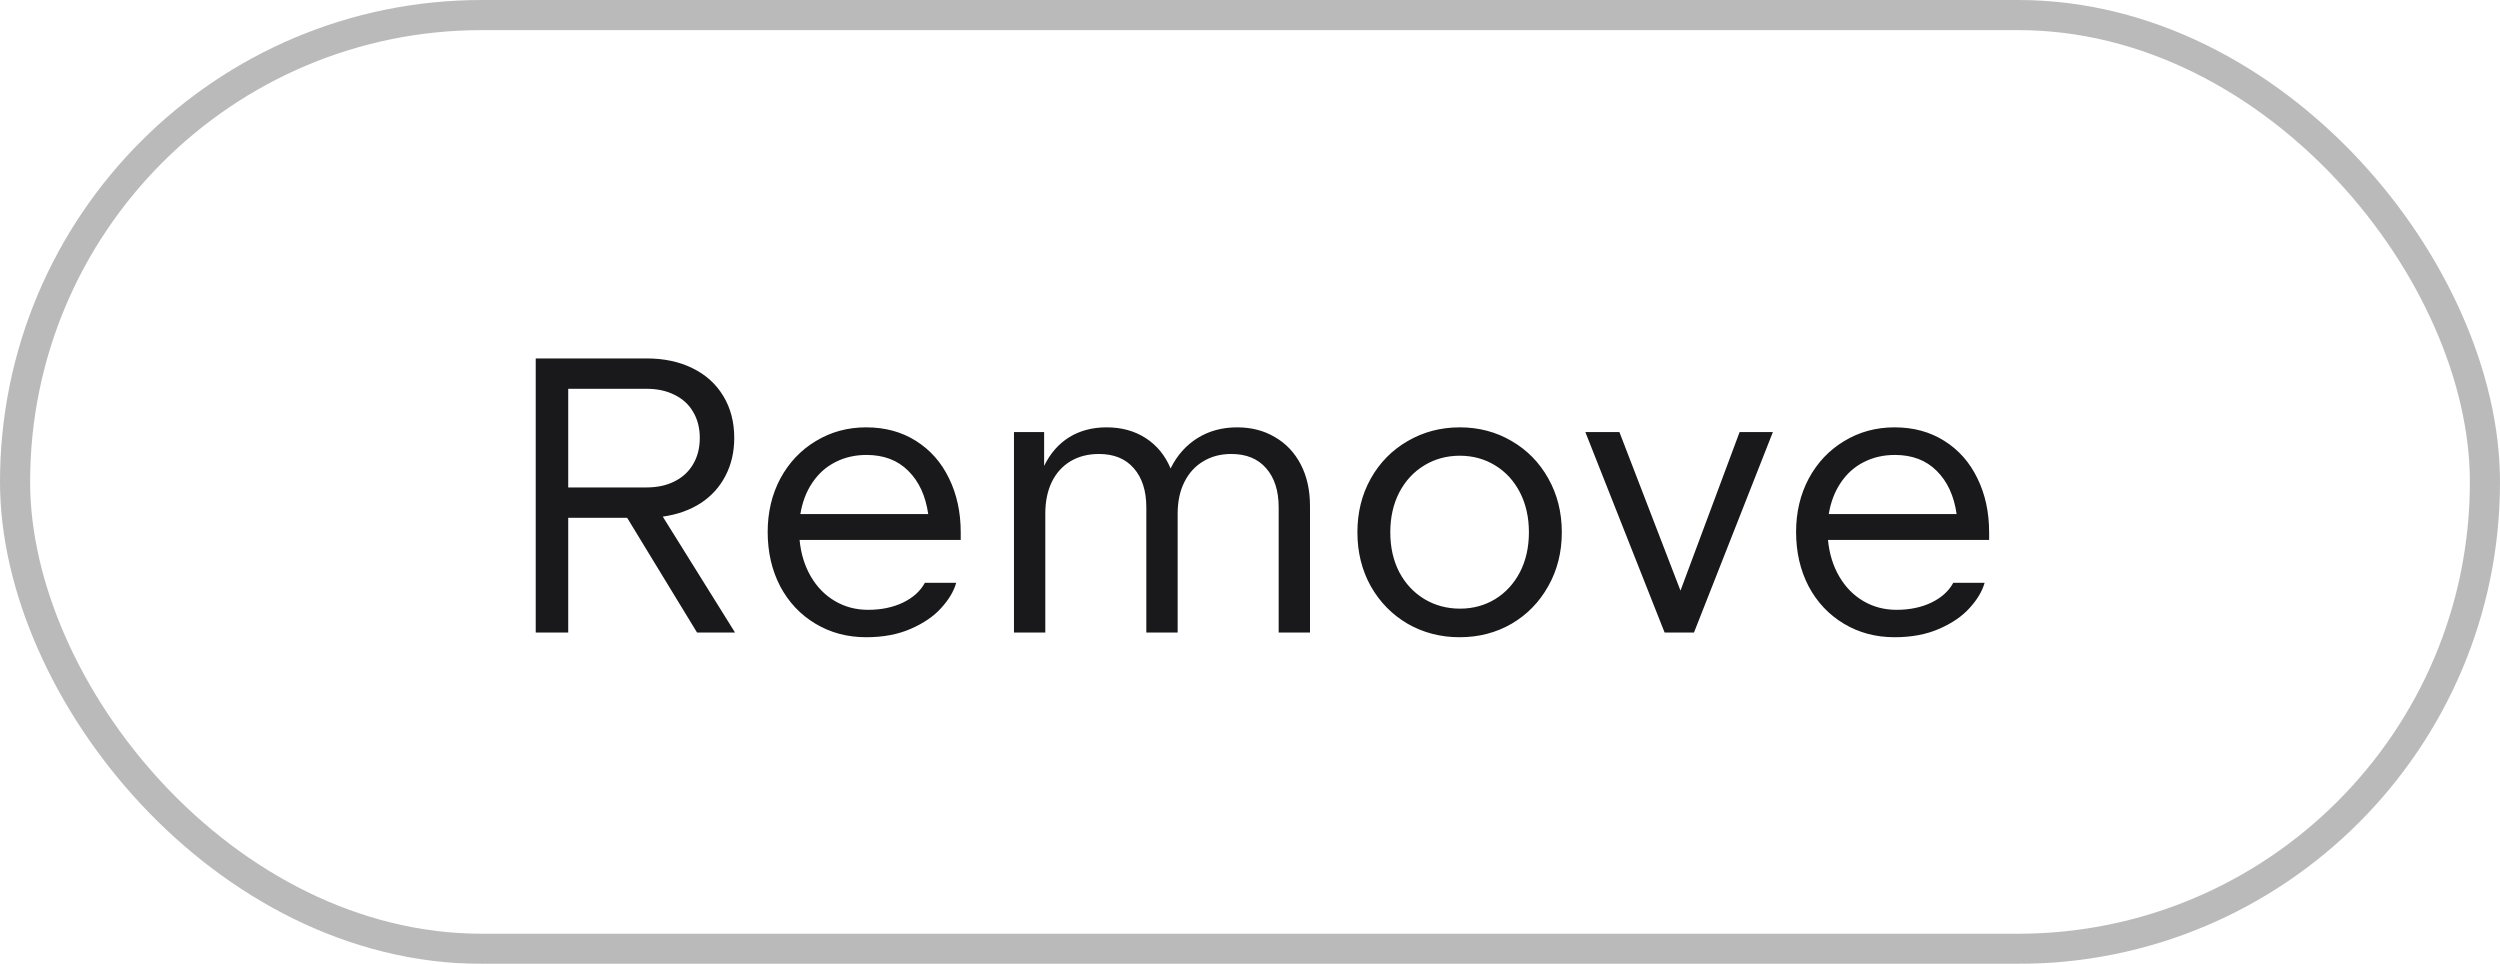 <svg width="83" height="32" viewBox="0 0 83 32" fill="none" xmlns="http://www.w3.org/2000/svg">
<g filter="url(#filter0_b_525_20324)">
<path d="M20.821 17.191H18.865V21H17.786V11.9H21.465C22.046 11.9 22.555 12.008 22.992 12.225C23.434 12.442 23.775 12.749 24.013 13.148C24.256 13.547 24.377 14.01 24.377 14.539C24.377 15.007 24.279 15.427 24.084 15.8C23.894 16.168 23.621 16.47 23.265 16.703C22.91 16.933 22.49 17.083 22.004 17.152L24.403 21H23.142L20.821 17.191ZM21.465 16.183C21.82 16.183 22.13 16.116 22.394 15.982C22.663 15.848 22.869 15.657 23.012 15.41C23.159 15.163 23.233 14.873 23.233 14.539C23.233 14.21 23.159 13.921 23.012 13.675C22.869 13.428 22.663 13.239 22.394 13.109C22.13 12.975 21.82 12.908 21.465 12.908H18.865V16.183H21.465ZM28.756 21.156C28.132 21.156 27.571 21.006 27.073 20.707C26.574 20.409 26.184 19.995 25.903 19.466C25.625 18.933 25.487 18.331 25.487 17.659C25.487 17.005 25.628 16.413 25.909 15.884C26.195 15.356 26.587 14.942 27.086 14.643C27.584 14.34 28.141 14.188 28.756 14.188C29.384 14.188 29.935 14.338 30.407 14.636C30.884 14.935 31.25 15.349 31.506 15.878C31.766 16.407 31.896 17.005 31.896 17.672V17.925H26.546C26.59 18.381 26.713 18.784 26.917 19.134C27.12 19.485 27.387 19.759 27.716 19.953C28.046 20.148 28.414 20.246 28.821 20.246C29.259 20.246 29.645 20.166 29.978 20.006C30.312 19.845 30.555 19.626 30.706 19.349H31.746C31.668 19.626 31.503 19.904 31.252 20.181C31.005 20.458 30.667 20.69 30.238 20.877C29.814 21.063 29.32 21.156 28.756 21.156ZM30.817 17.067C30.73 16.461 30.509 15.982 30.154 15.631C29.803 15.28 29.341 15.104 28.769 15.104C28.384 15.104 28.037 15.185 27.729 15.345C27.422 15.501 27.168 15.729 26.969 16.027C26.769 16.322 26.637 16.669 26.572 17.067H30.817ZM33.664 14.344H34.665V15.469C34.865 15.057 35.14 14.741 35.491 14.52C35.846 14.299 36.262 14.188 36.739 14.188C37.237 14.188 37.671 14.307 38.039 14.546C38.407 14.784 38.682 15.12 38.864 15.553C39.077 15.12 39.374 14.784 39.755 14.546C40.136 14.307 40.576 14.188 41.074 14.188C41.547 14.188 41.965 14.296 42.329 14.513C42.697 14.725 42.983 15.029 43.187 15.423C43.391 15.817 43.492 16.277 43.492 16.801V21H42.452V16.846C42.452 16.296 42.314 15.863 42.036 15.546C41.763 15.23 41.378 15.072 40.879 15.072C40.524 15.072 40.212 15.154 39.943 15.319C39.675 15.479 39.467 15.709 39.319 16.008C39.172 16.303 39.098 16.651 39.098 17.055V21H38.058V16.846C38.058 16.296 37.92 15.863 37.642 15.546C37.369 15.23 36.984 15.072 36.485 15.072C36.126 15.072 35.812 15.152 35.543 15.312C35.274 15.473 35.066 15.703 34.919 16.002C34.776 16.3 34.704 16.651 34.704 17.055V21H33.664V14.344ZM48.459 21.156C47.826 21.156 47.25 21.006 46.73 20.707C46.214 20.404 45.807 19.988 45.508 19.459C45.213 18.927 45.066 18.331 45.066 17.672C45.066 17.013 45.213 16.42 45.508 15.891C45.807 15.358 46.216 14.942 46.736 14.643C47.256 14.34 47.832 14.188 48.465 14.188C49.098 14.188 49.672 14.34 50.188 14.643C50.703 14.942 51.108 15.356 51.403 15.884C51.702 16.413 51.852 17.009 51.852 17.672C51.852 18.335 51.702 18.931 51.403 19.459C51.108 19.988 50.703 20.404 50.188 20.707C49.672 21.006 49.096 21.156 48.459 21.156ZM46.158 17.672C46.158 18.17 46.257 18.612 46.457 18.998C46.66 19.379 46.938 19.676 47.289 19.889C47.644 20.101 48.038 20.207 48.472 20.207C48.905 20.207 49.295 20.101 49.642 19.889C49.988 19.676 50.261 19.379 50.461 18.998C50.66 18.612 50.76 18.17 50.76 17.672C50.76 17.174 50.66 16.732 50.461 16.346C50.261 15.96 49.986 15.661 49.635 15.449C49.288 15.237 48.898 15.13 48.465 15.13C48.032 15.13 47.64 15.237 47.289 15.449C46.938 15.661 46.66 15.96 46.457 16.346C46.257 16.732 46.158 17.174 46.158 17.672ZM52.633 14.344H53.764L55.792 19.609L57.755 14.344H58.86L56.24 21H55.265L52.633 14.344ZM62.899 21.156C62.275 21.156 61.714 21.006 61.216 20.707C60.718 20.409 60.328 19.995 60.046 19.466C59.769 18.933 59.63 18.331 59.63 17.659C59.63 17.005 59.771 16.413 60.052 15.884C60.338 15.356 60.73 14.942 61.229 14.643C61.727 14.34 62.284 14.188 62.899 14.188C63.528 14.188 64.078 14.338 64.55 14.636C65.027 14.935 65.393 15.349 65.649 15.878C65.909 16.407 66.039 17.005 66.039 17.672V17.925H60.689C60.733 18.381 60.856 18.784 61.06 19.134C61.264 19.485 61.53 19.759 61.859 19.953C62.189 20.148 62.557 20.246 62.964 20.246C63.402 20.246 63.788 20.166 64.121 20.006C64.455 19.845 64.698 19.626 64.849 19.349H65.889C65.811 19.626 65.647 19.904 65.395 20.181C65.148 20.458 64.81 20.69 64.381 20.877C63.957 21.063 63.463 21.156 62.899 21.156ZM64.96 17.067C64.873 16.461 64.652 15.982 64.297 15.631C63.946 15.28 63.484 15.104 62.912 15.104C62.527 15.104 62.18 15.185 61.872 15.345C61.565 15.501 61.311 15.729 61.112 16.027C60.913 16.322 60.78 16.669 60.715 17.067H64.96Z" fill="#19191C"/>
<rect x="0.5" y="0.5" width="82" height="31" rx="15.5" stroke="#19191C" stroke-opacity="0.3"/>
</g>
<defs>
<filter id="filter0_b_525_20324" x="-8" y="-8" width="99" height="48" filterUnits="userSpaceOnUse" color-interpolation-filters="sRGB">
<feFlood flood-opacity="0" result="BackgroundImageFix"/>
<feGaussianBlur in="BackgroundImageFix" stdDeviation="4"/>
<feComposite in2="SourceAlpha" operator="in" result="effect1_backgroundBlur_525_20324"/>
<feBlend mode="normal" in="SourceGraphic" in2="effect1_backgroundBlur_525_20324" result="shape"/>
</filter>
</defs>
</svg>
